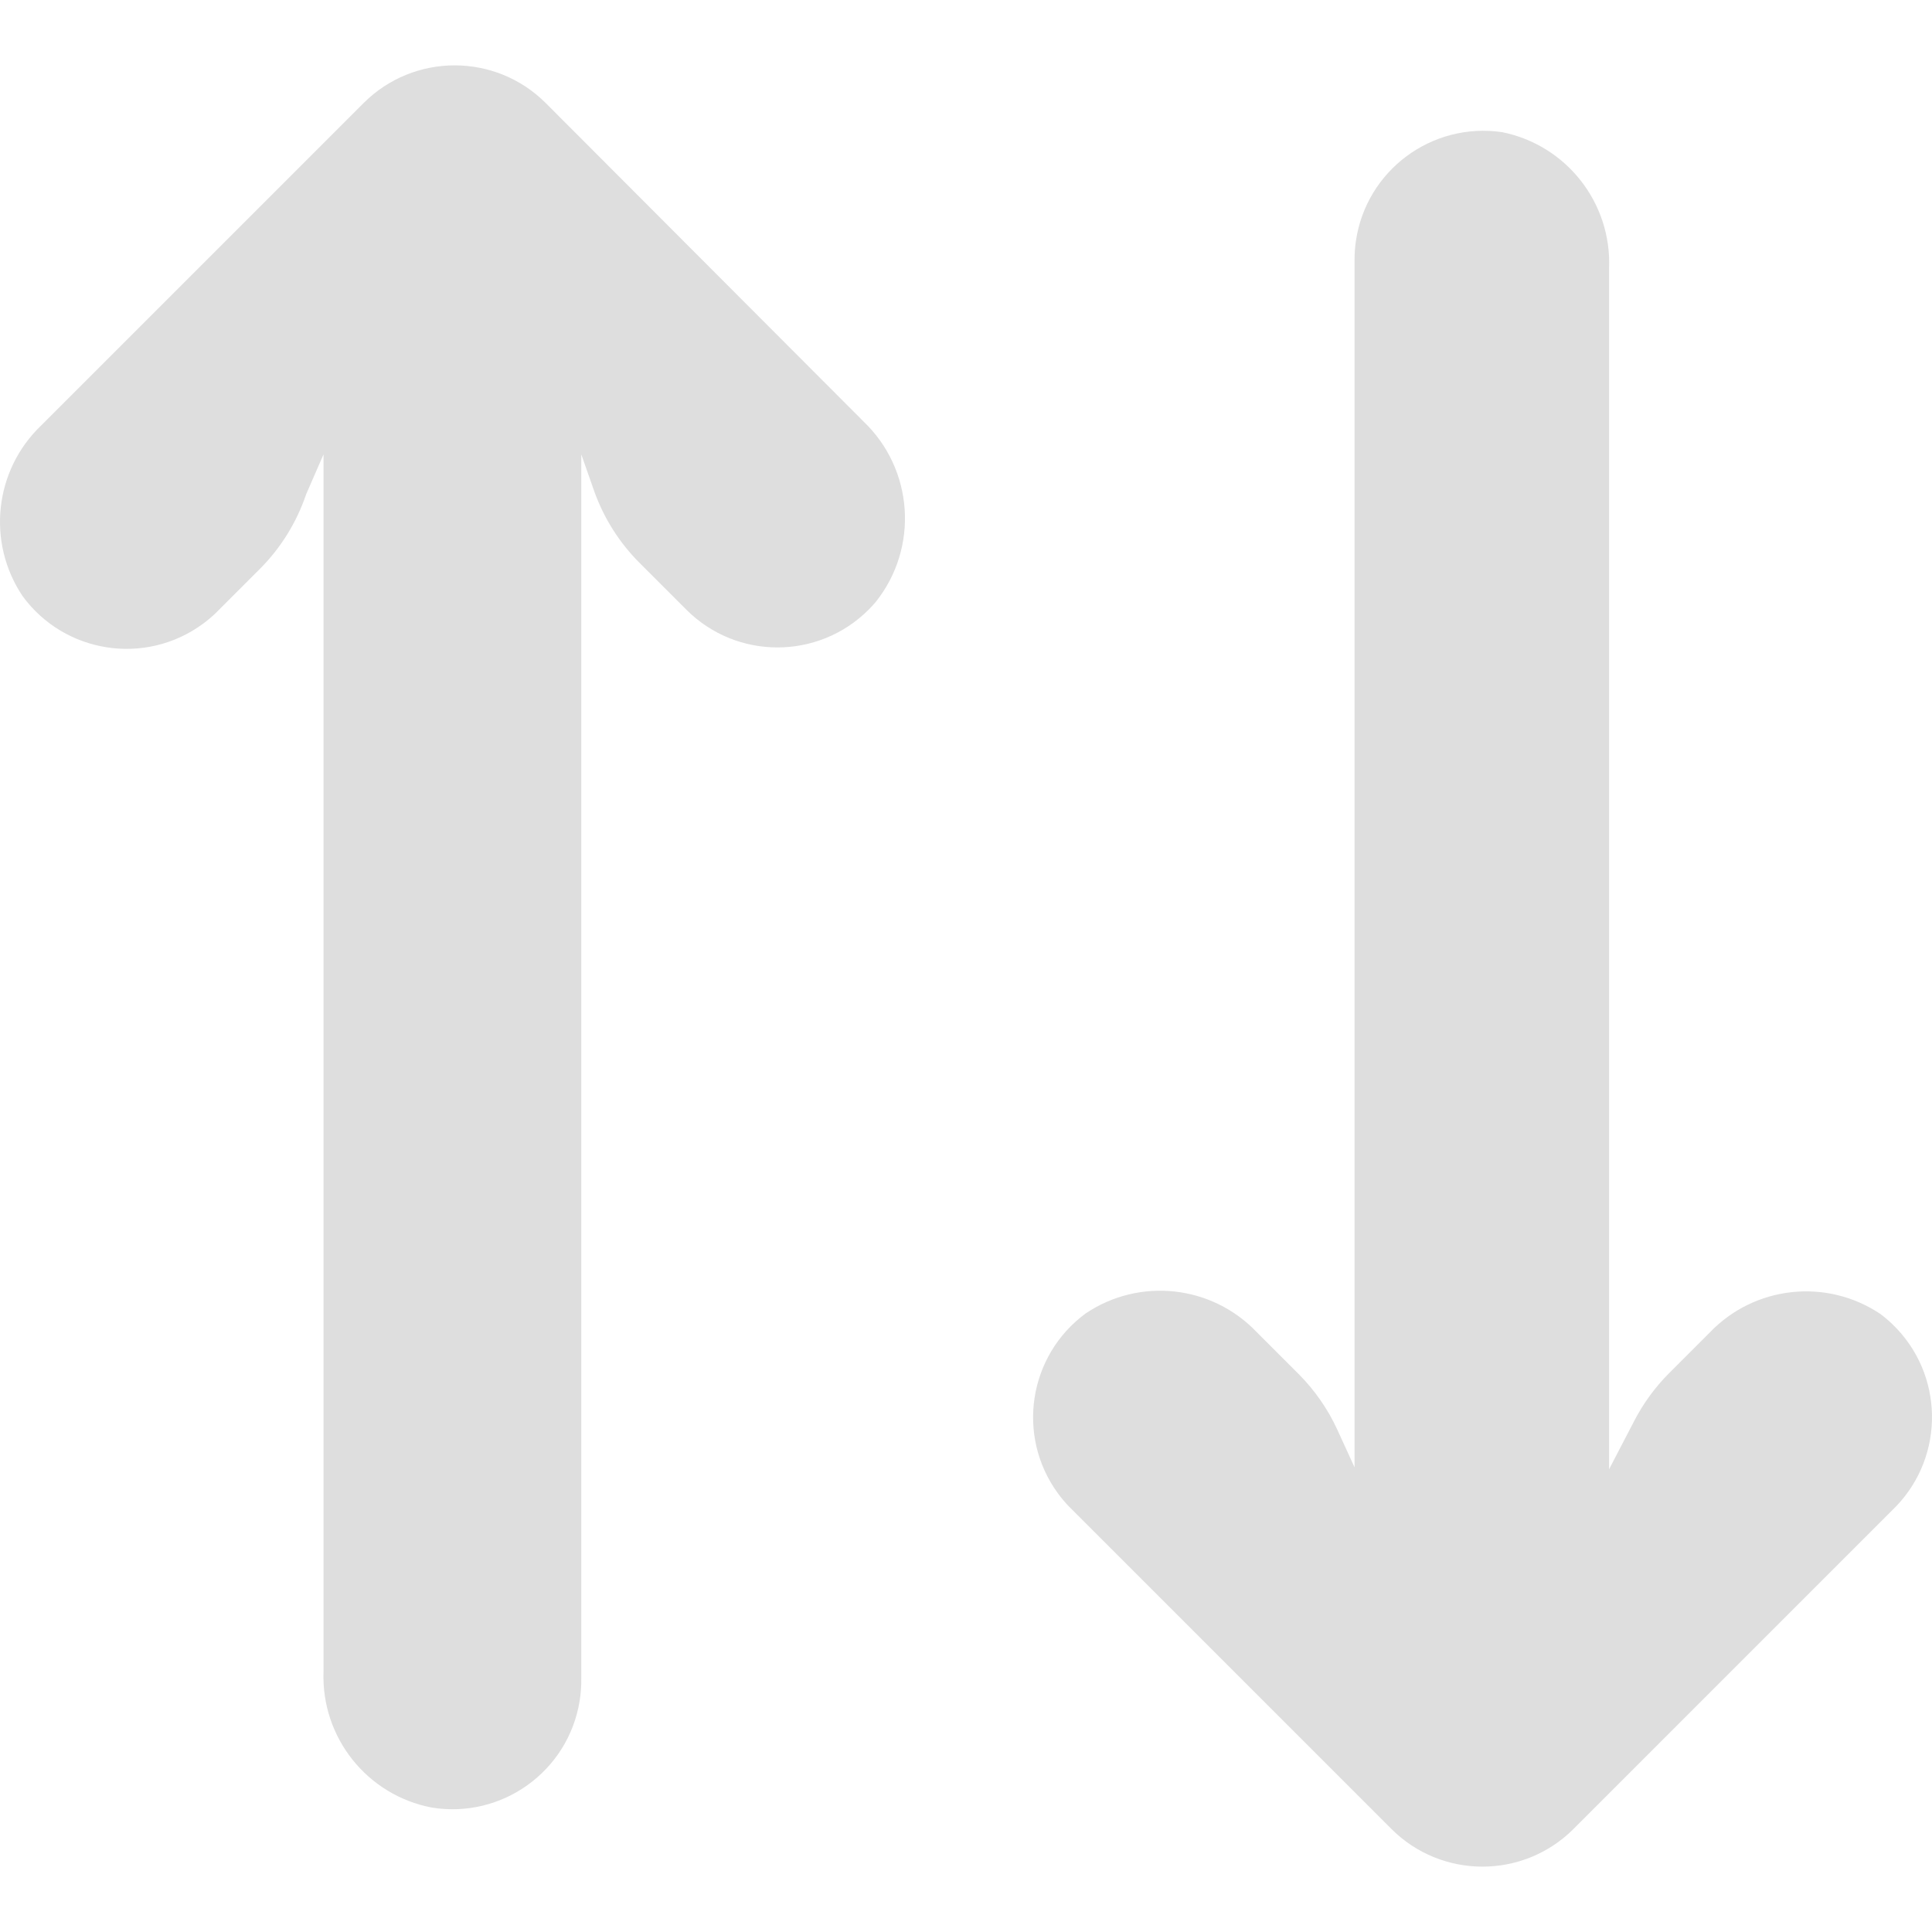 <?xml version="1.0" encoding="iso-8859-1"?>
<!-- Generator: Adobe Illustrator 19.0.0, SVG Export Plug-In . SVG Version: 6.00 Build 0)  -->
<svg xmlns="http://www.w3.org/2000/svg" xmlns:xlink="http://www.w3.org/1999/xlink" version="1.1" id="Capa_1" x="0px" y="0px" viewBox="0 0 479.71 479.71" style="enable-background:new 0 0 479.71 479.71;" xml:space="preserve" width="512px" height="512px">
<g>
	<g>
		<path d="M469.936,328.847c-0.96-0.927-1.977-1.792-3.045-2.592c-13.381-8.971-31.276-7.013-42.4,4.64l-10.08,10.08    c-3.469,3.481-6.383,7.474-8.64,11.84l-6.24,12V66.575c0.634-16.247-10.62-30.552-26.56-33.76    c-17.486-2.564-33.74,9.534-36.303,27.02c-0.242,1.649-0.354,3.314-0.337,4.98v299.52l-4.32-9.44    c-2.335-5.046-5.529-9.648-9.44-13.6l-10.56-10.56c-11.124-11.653-29.019-13.611-42.4-4.64    c-14.259,10.441-17.355,30.464-6.914,44.724c0.844,1.152,1.764,2.247,2.754,3.276l80,80c12.49,12.504,32.751,12.515,45.255,0.025    c0.008-0.008,0.017-0.017,0.025-0.025l80-80C483.006,361.38,482.65,341.122,469.936,328.847z" fill="#dedede"/>
	</g>
</g>
<g>
	<g>
		<path d="M214.411,104.655l-78.88-79.04C123.041,13.111,102.78,13.1,90.276,25.59c-0.008,0.008-0.017,0.017-0.025,0.025l-80,80    c-11.653,11.124-13.611,29.019-4.64,42.4c10.441,14.259,30.464,17.355,44.724,6.914c1.152-0.844,2.247-1.764,3.276-2.754    l10.88-10.88c5.215-5.219,9.158-11.57,11.52-18.56l4.32-9.92v302.24c-0.607,16.347,10.812,30.689,26.88,33.76    c17.445,2.829,33.881-9.019,36.71-26.465c0.297-1.83,0.434-3.682,0.41-5.535v-304l3.2,9.12c2.403,6.746,6.284,12.869,11.36,17.92    l11.52,11.52c12.492,12.501,32.753,12.509,45.255,0.017c0.621-0.621,1.217-1.267,1.785-1.937    C228.183,135.984,226.864,116.552,214.411,104.655z" fill="#dedede"/>
	</g>
</g>
<g>
</g>
<g>
</g>
<g>
</g>
<g>
</g>
<g>
</g>
<g>
</g>
<g>
</g>
<g>
</g>
<g>
</g>
<g>
</g>
<g>
</g>
<g>
</g>
<g>
</g>
<g>
</g>
<g>
</g>
</svg>
